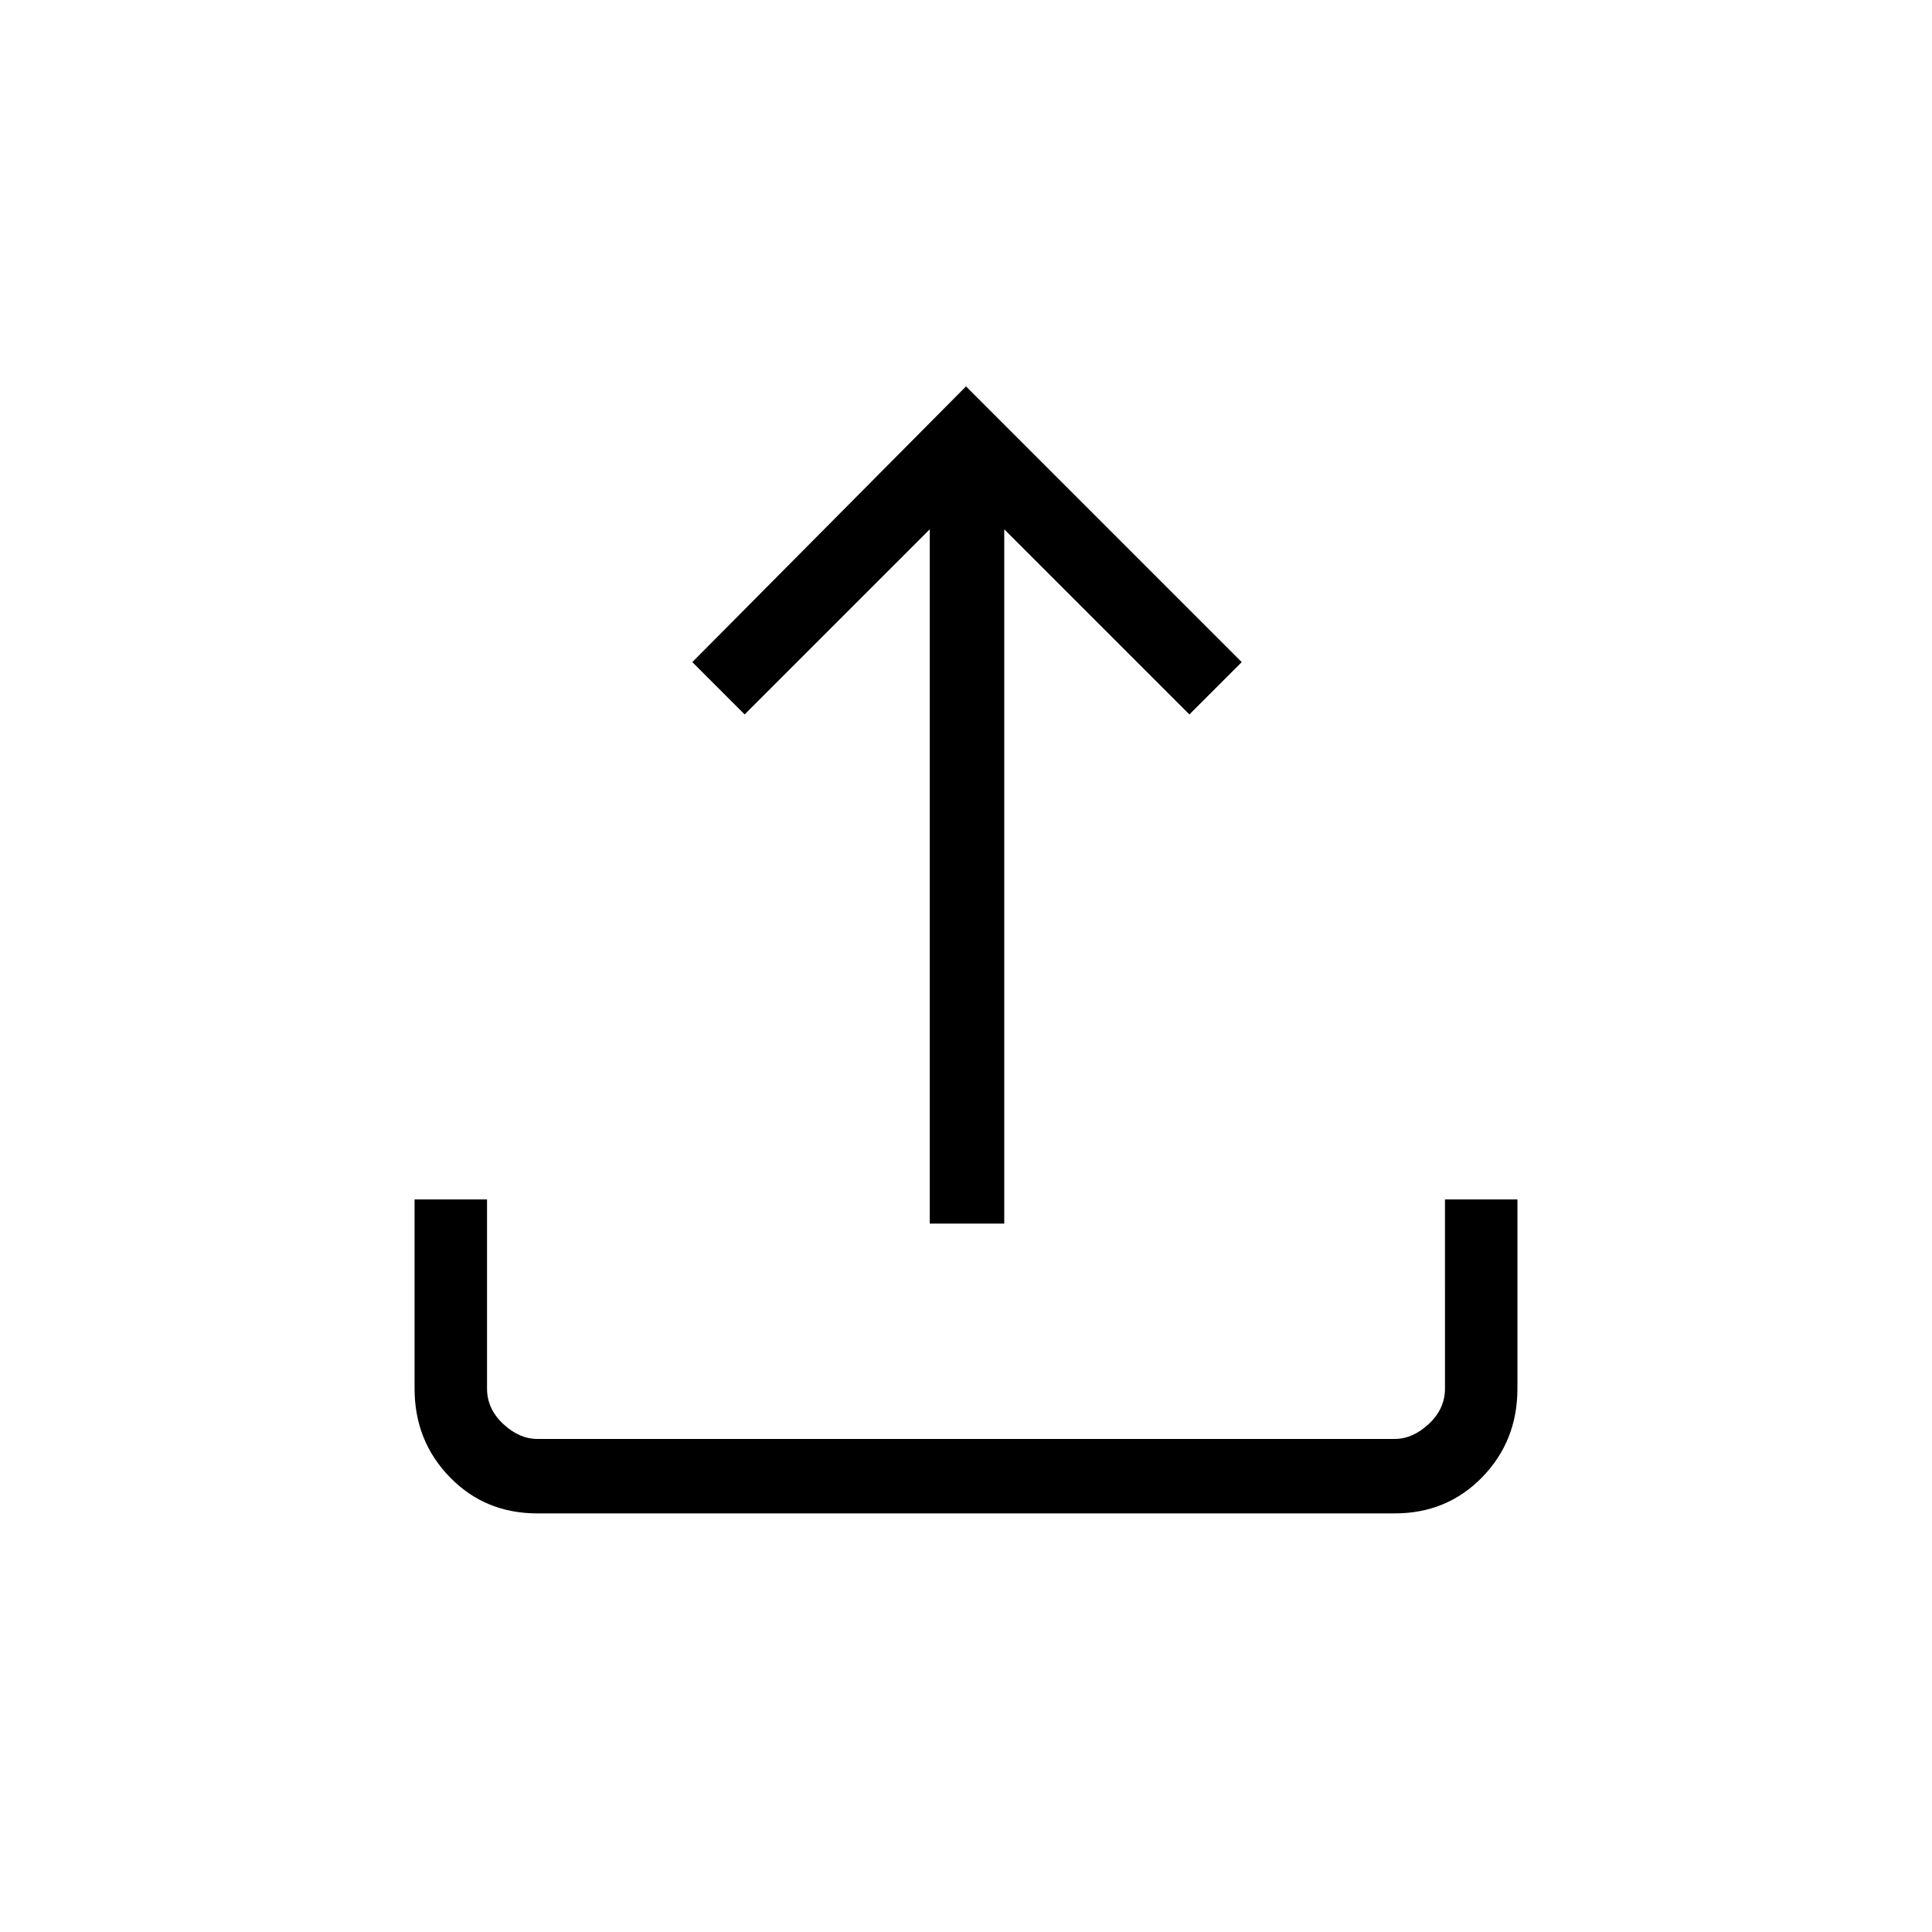 <svg xmlns="http://www.w3.org/2000/svg" height="24" width="24"><path d="M6.675 18.8q-.65 0-1.087-.45-.438-.45-.438-1.1V14.9h.9v2.35q0 .25.2.438.2.187.425.187h10.65q.225 0 .425-.187.2-.188.2-.438V14.9h.9v2.35q0 .65-.437 1.1-.438.45-1.088.45Zm4.875-3.6V6.575l-2.3 2.3-.65-.65L12 4.8l3.425 3.425-.65.65-2.3-2.3V15.2Z"/></svg>